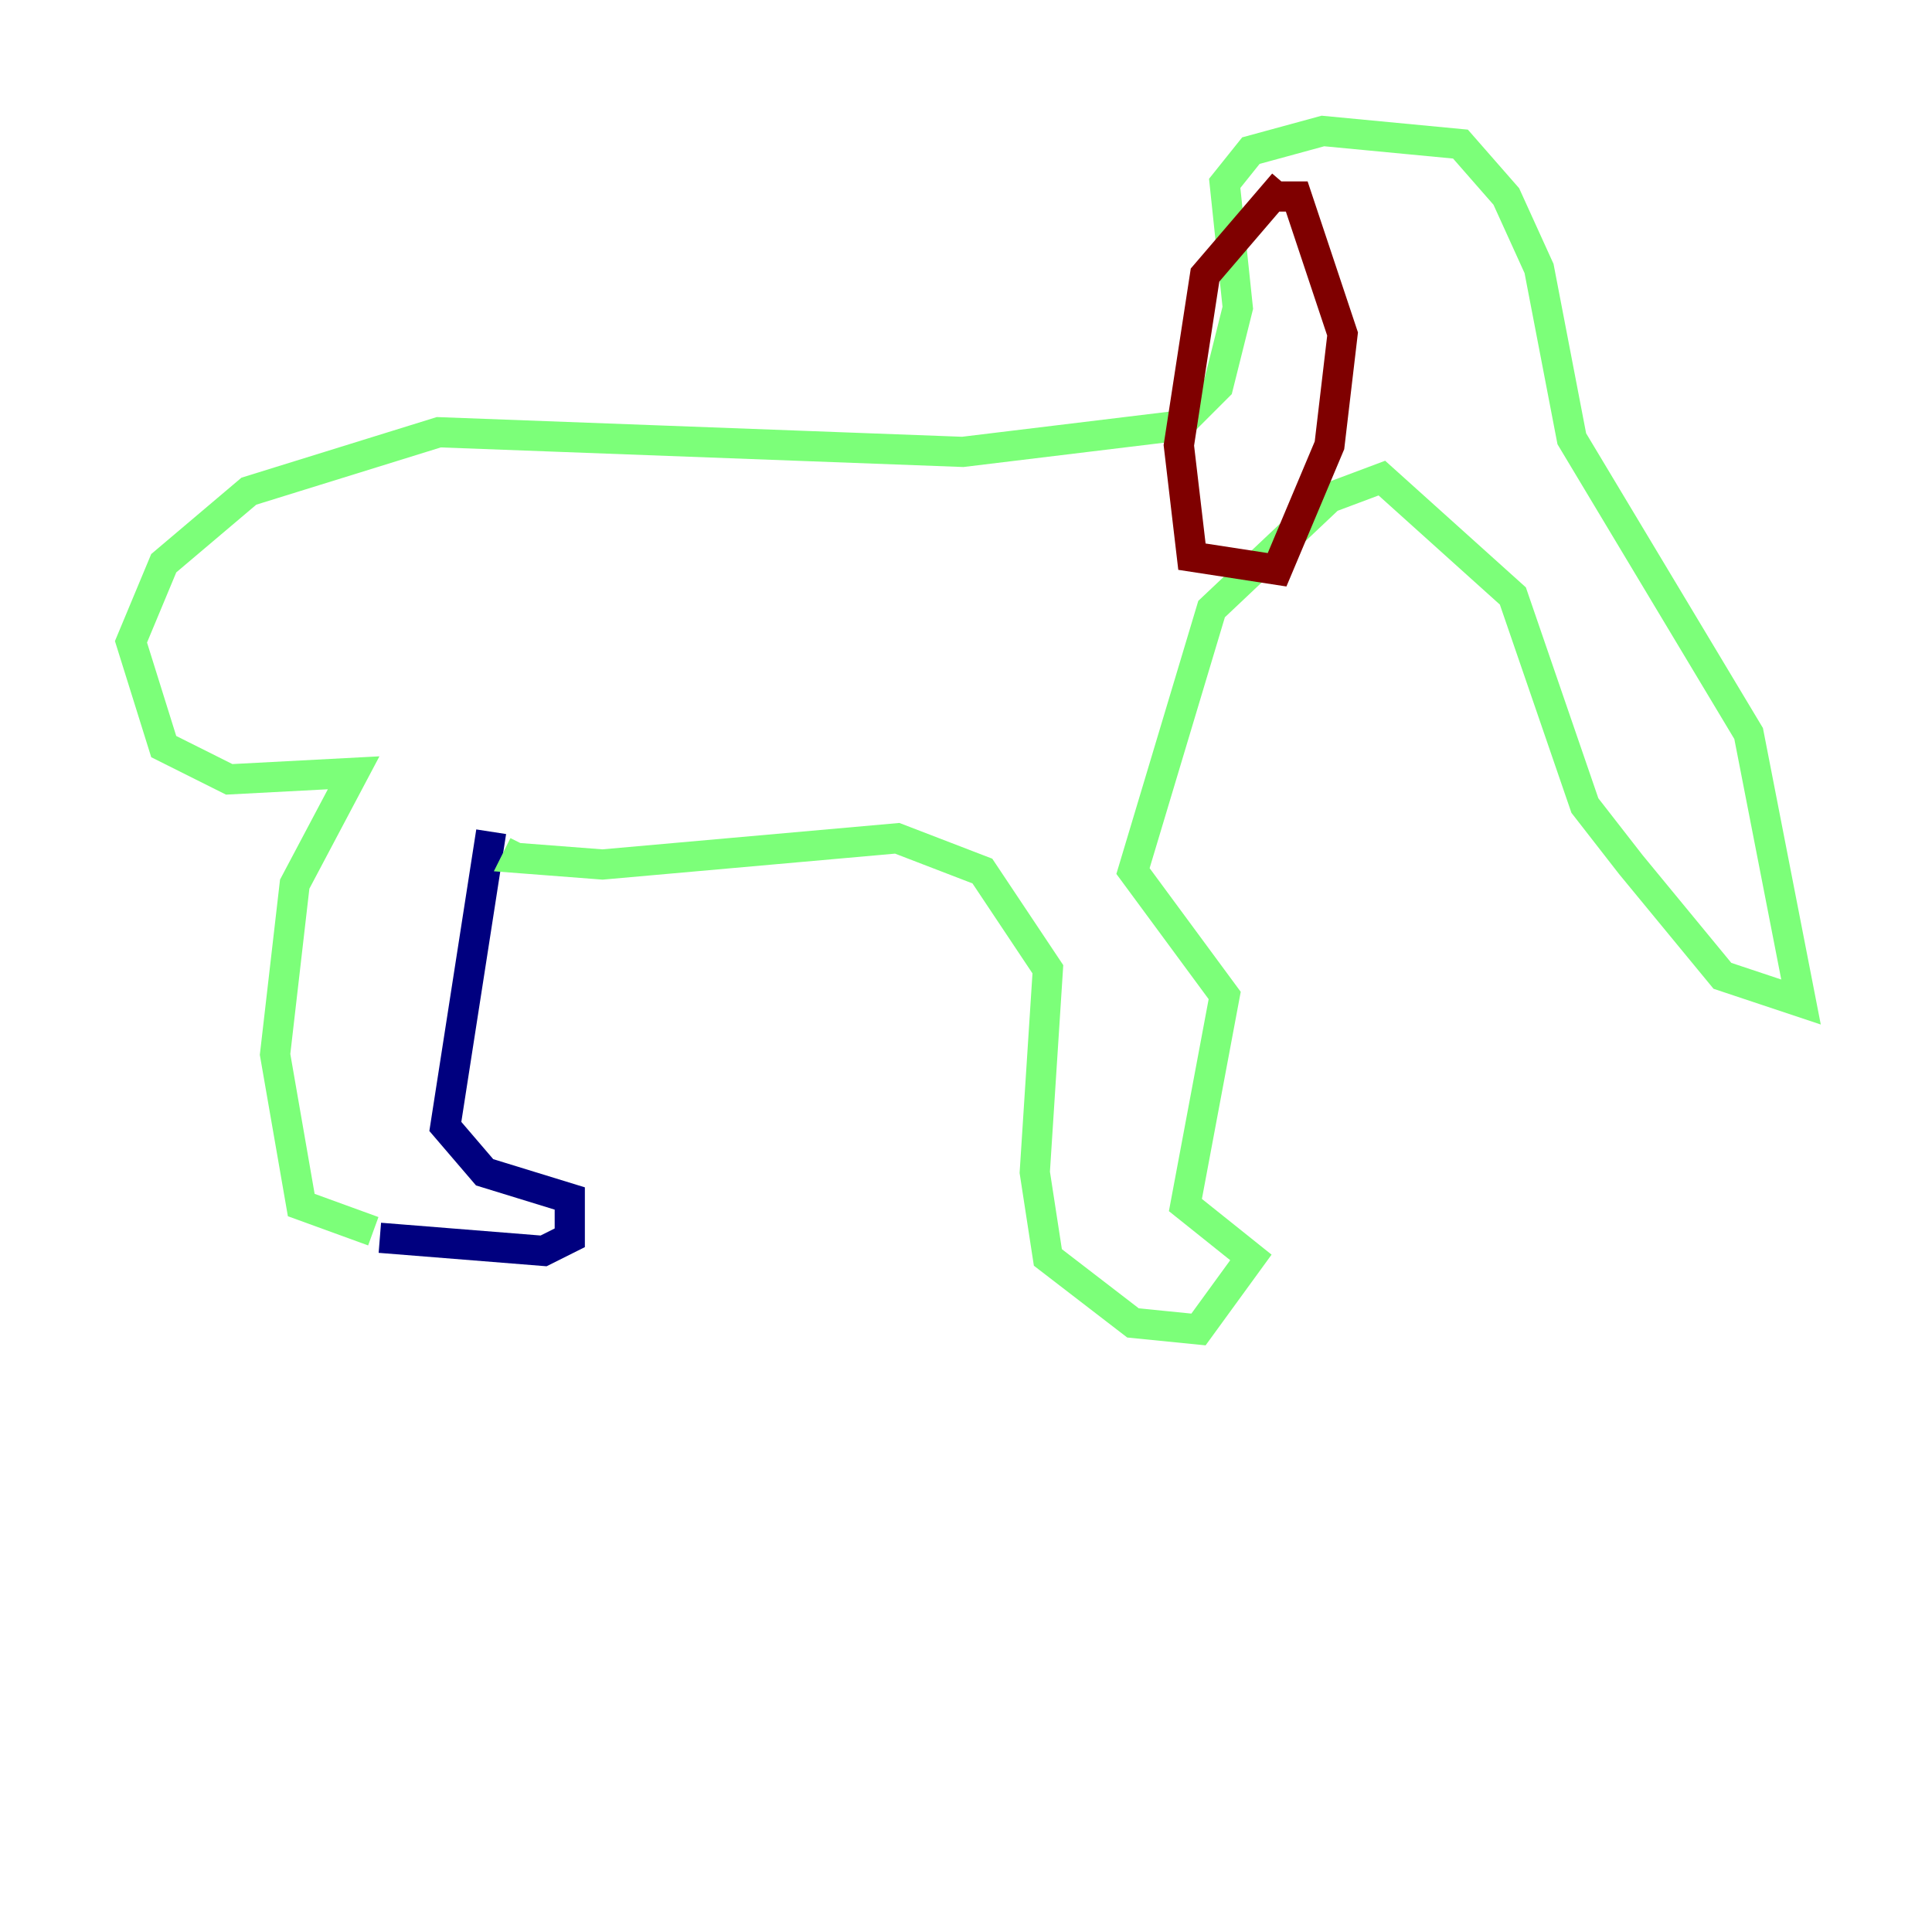<?xml version="1.0" encoding="utf-8" ?>
<svg baseProfile="tiny" height="128" version="1.2" viewBox="0,0,128,128" width="128" xmlns="http://www.w3.org/2000/svg" xmlns:ev="http://www.w3.org/2001/xml-events" xmlns:xlink="http://www.w3.org/1999/xlink"><defs /><polyline fill="none" points="25.166,82.007 36.014,82.875 37.749,82.007 37.749,79.403 32.108,77.668 29.505,74.63 32.542,55.105" stroke="#00007f" stroke-width="2" /><polyline fill="none" points="24.732,81.573 19.959,79.837 18.224,69.858 19.525,58.576 23.43,51.2 15.186,51.634 10.848,49.464 8.678,42.522 10.848,37.315 16.488,32.542 29.071,28.637 63.783,29.939 78.102,28.203 80.705,25.6 82.007,20.393 81.139,12.149 82.875,9.98 87.647,8.678 96.759,9.546 99.797,13.017 101.966,17.79 104.136,29.071 115.851,48.597 119.322,66.386 114.115,64.651 108.041,57.275 105.003,53.37 100.231,39.485 91.552,31.675 88.081,32.976 80.271,40.352 75.064,57.709 81.139,65.953 78.536,79.837 82.875,83.308 79.403,88.081 75.064,87.647 69.424,83.308 68.556,77.668 69.424,64.217 65.085,57.709 59.444,55.539 39.919,57.275 34.278,56.841 34.712,55.973" stroke="#7cff79" stroke-width="2" /><polyline fill="none" points="85.044,12.149 79.837,18.224 78.102,29.505 78.969,36.881 84.61,37.749 88.081,29.505 88.949,22.129 85.912,13.017 84.176,13.017" stroke="#7f0000" stroke-width="2" /></svg>